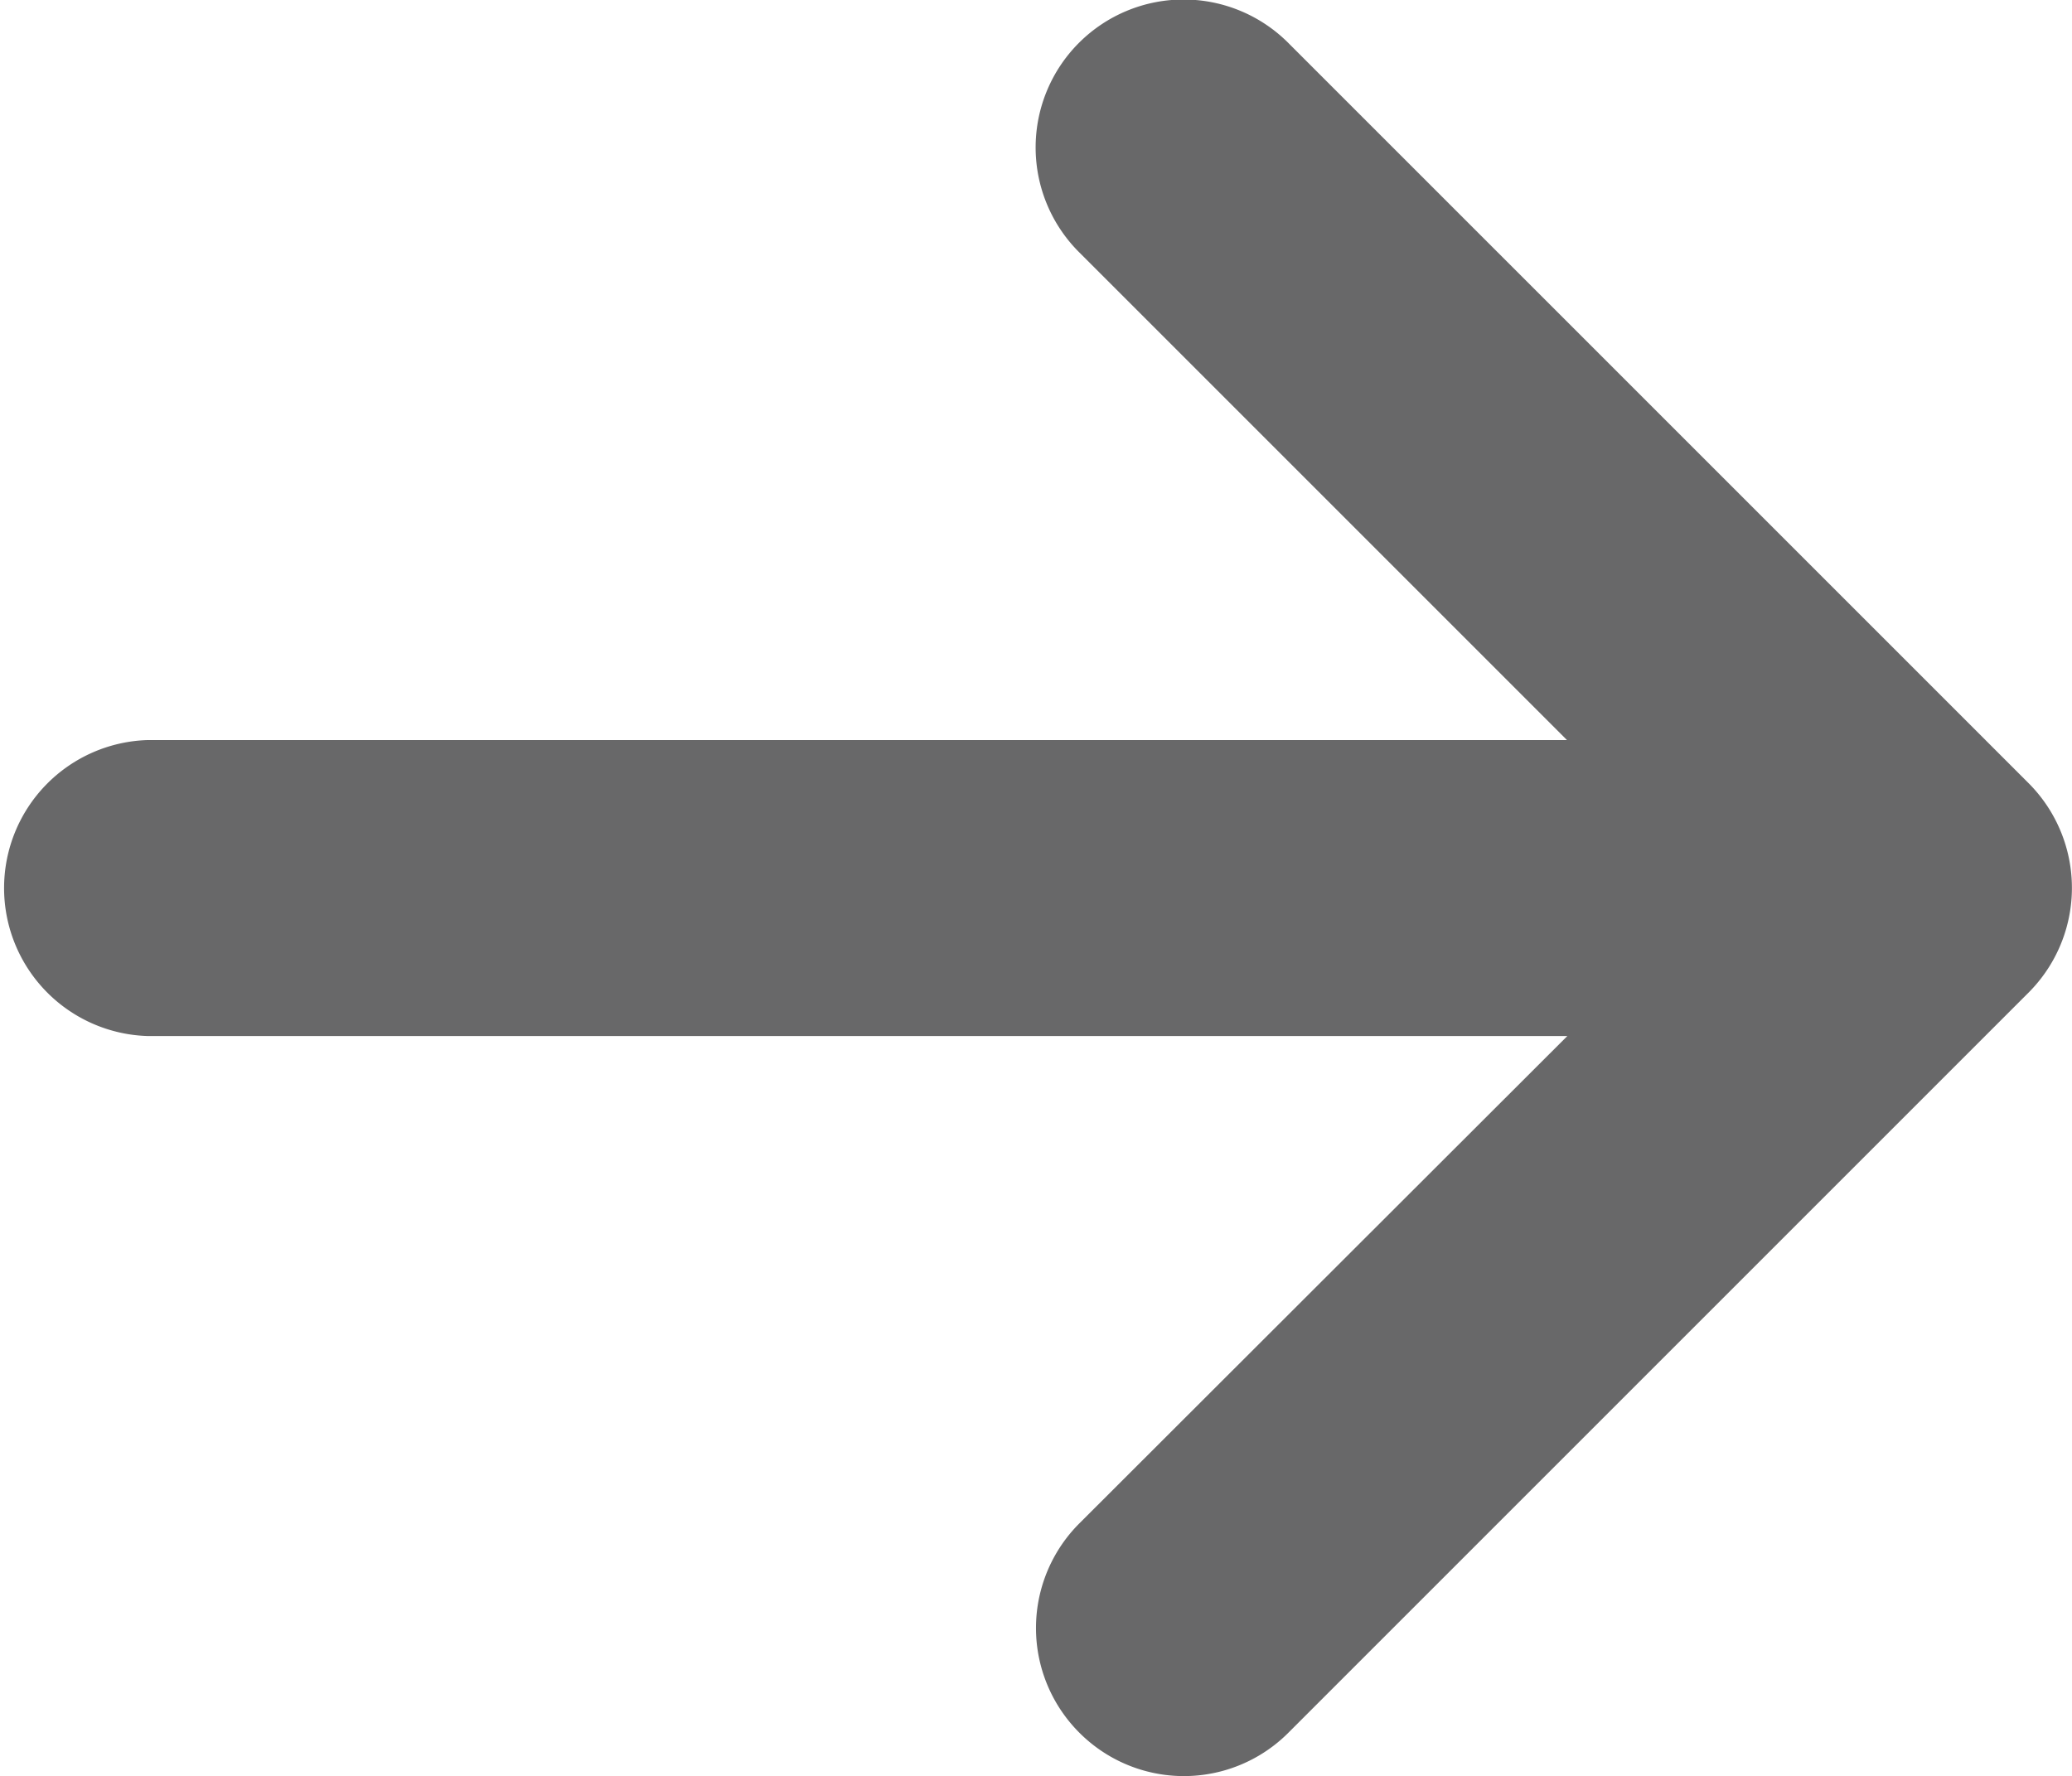 <svg xmlns="http://www.w3.org/2000/svg" width="17.408" height="14.923" viewBox="0 0 17.408 14.923">
  <path id="arrow-right" d="M17.045,72.315l-6.218,6.218a1.24,1.24,0,0,1-1.757,0,1.243,1.243,0,0,1,0-1.758l4.1-4.095H1.245a1.244,1.244,0,0,1,0-2.487H13.167l-4.1-4.1a1.243,1.243,0,0,1,1.758-1.758l6.218,6.218A1.245,1.245,0,0,1,17.045,72.315Z" transform="translate(-0.002 -63.975)" fill="#686869"/>
</svg>
